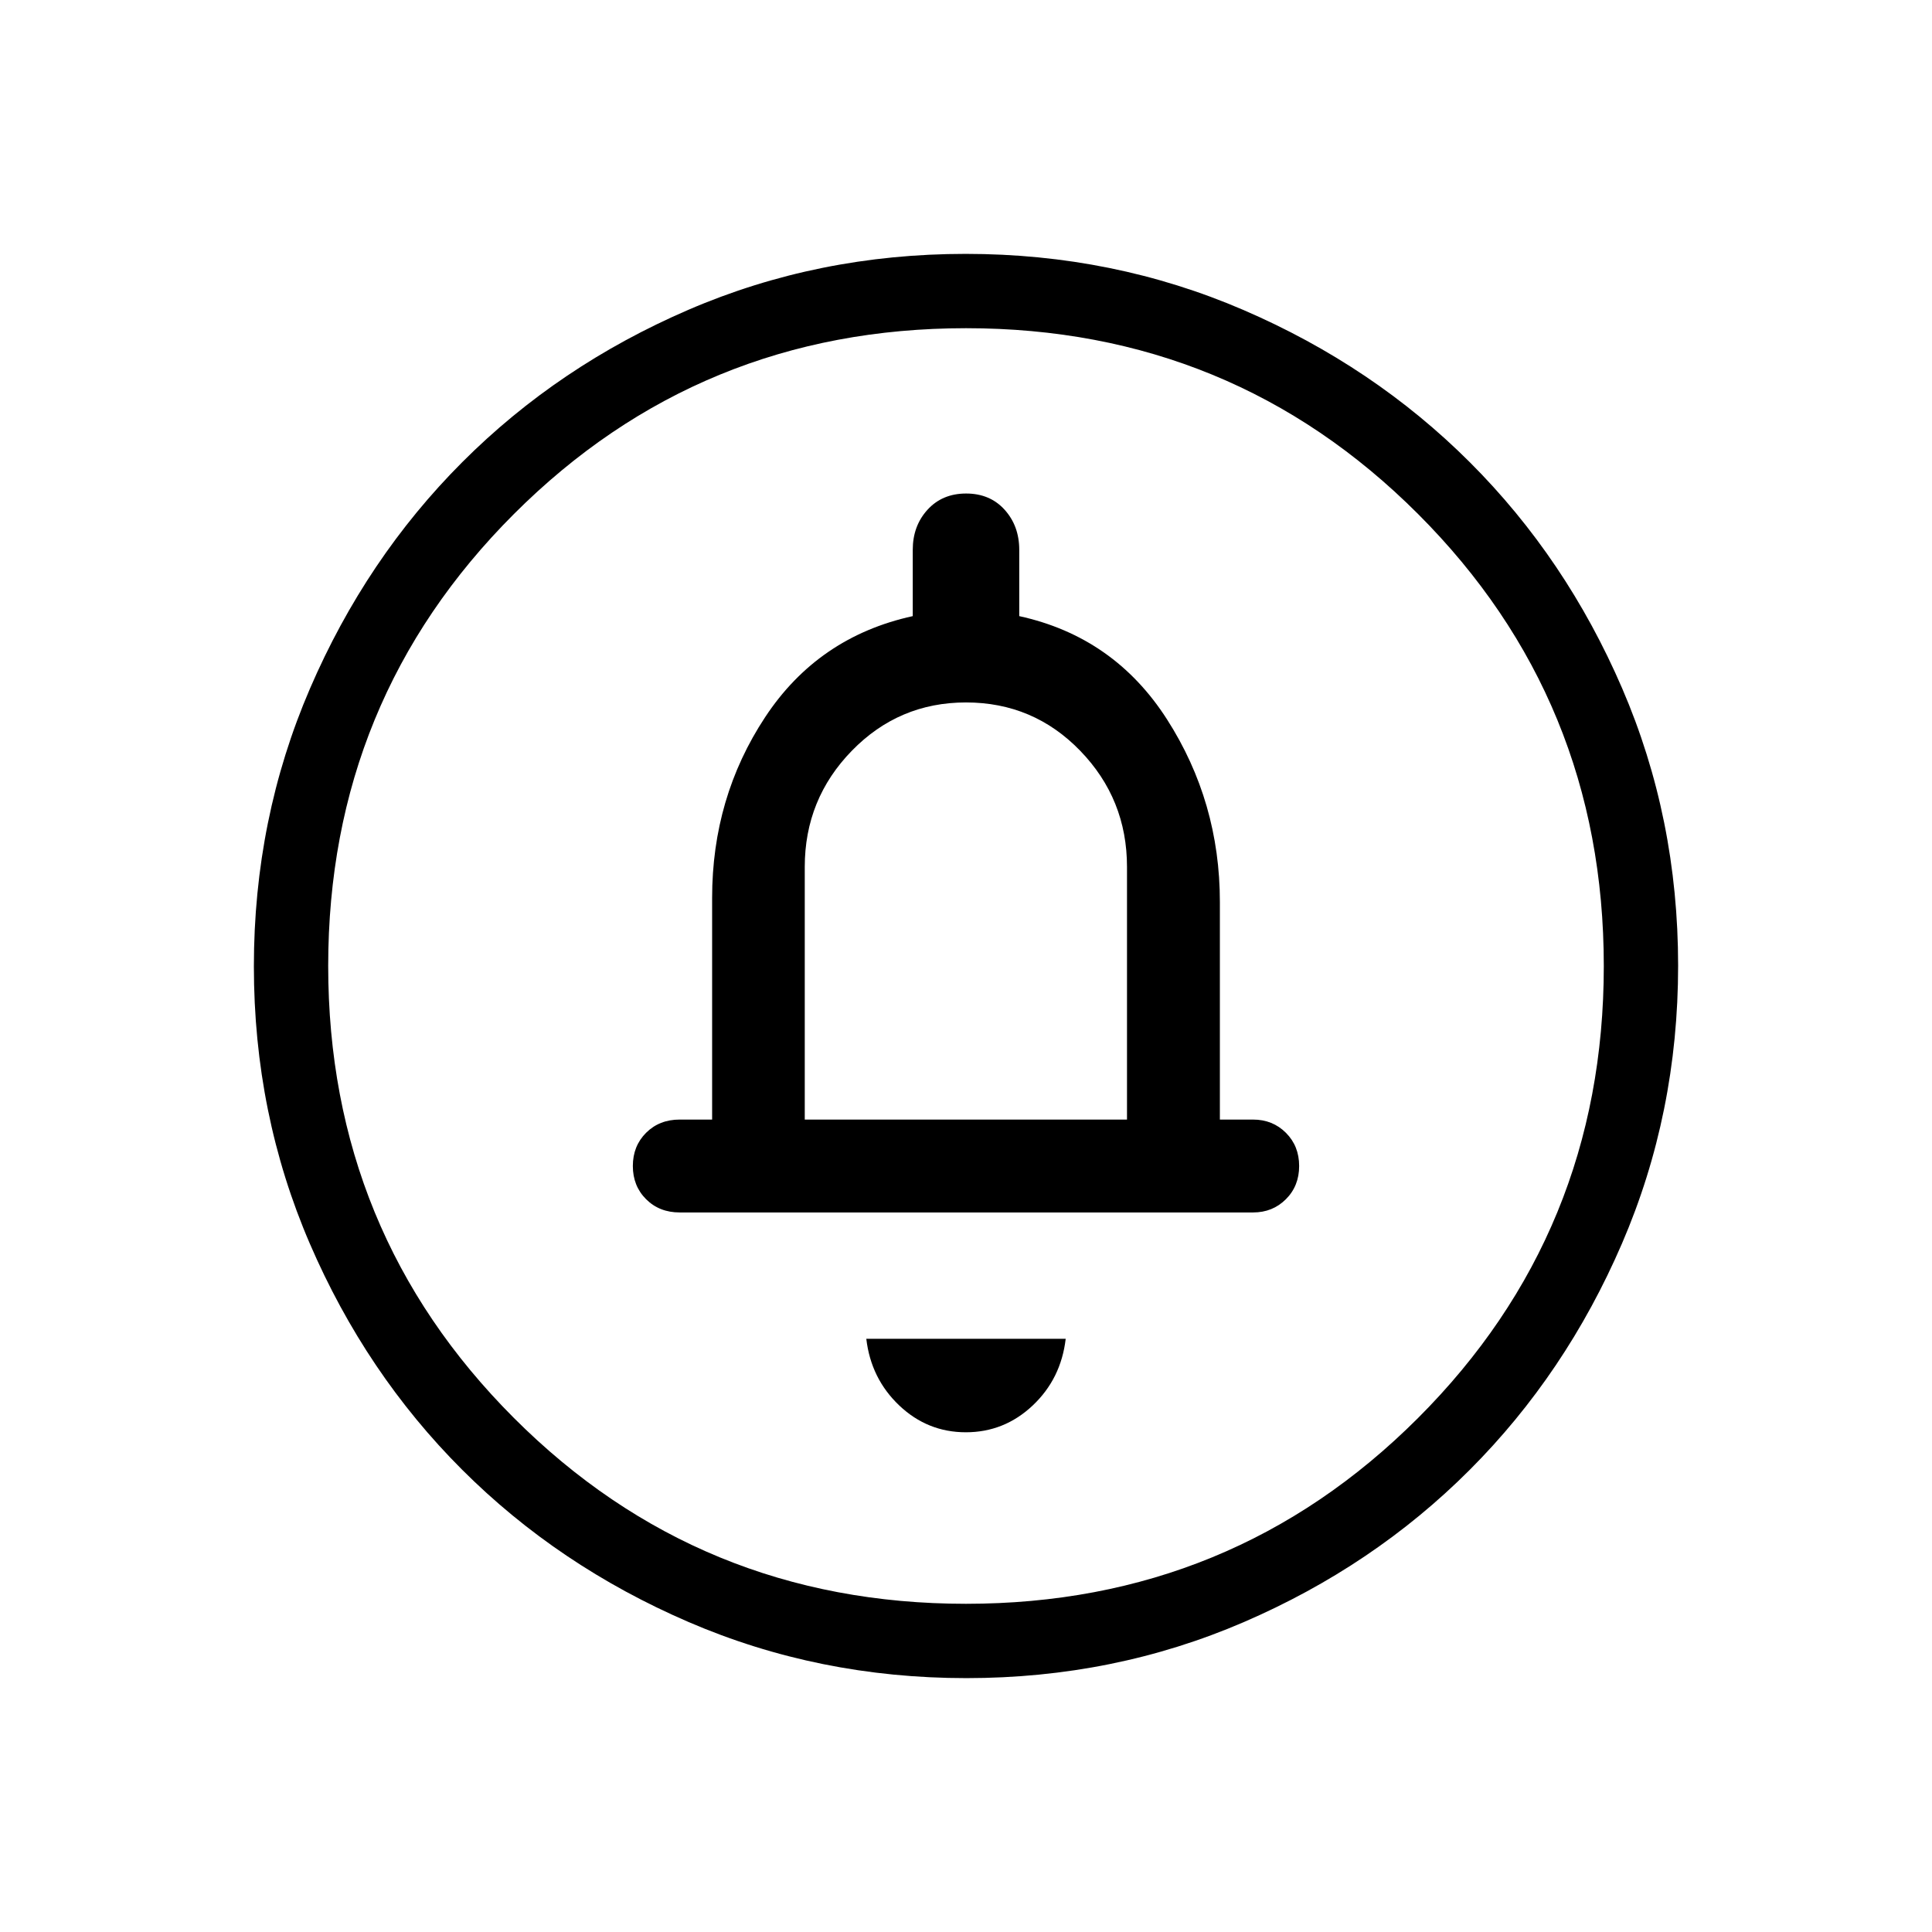 <svg xmlns="http://www.w3.org/2000/svg" height="24" viewBox="0 -960 960 960" width="24"><path d="M479.93-248.31q19.07 0 33.19-13.29 14.11-13.3 16.42-33.17h-99.08q2.31 19.77 16.35 33.12 14.05 13.34 33.12 13.34Zm-80.05-155.38v-125.54q0-33.71 23.39-57.72 23.39-24.01 56.73-24.01 33.5 0 56.75 24.01T560-529.23v125.54H399.88Zm80.3 277.54q-73.39 0-138.06-27.89t-112.51-75.69q-47.84-47.81-75.65-112.29-27.81-64.48-27.81-137.8 0-73.39 27.89-138.06t75.69-112.51q47.81-47.84 112.29-75.65 64.48-27.81 137.8-27.81 73.39 0 138.06 27.89t112.51 75.69q47.84 47.8 75.65 112.29 27.81 64.48 27.81 137.8 0 73.39-27.89 138.06t-75.69 112.51q-47.8 47.84-112.29 75.65-64.48 27.81-137.8 27.81Zm-.21-36.93q132.3 0 224.63-92.3 92.32-92.3 92.32-224.59 0-132.3-92.3-224.63-92.3-92.32-224.59-92.32-132.3 0-224.63 92.3-92.32 92.3-92.32 224.59 0 132.3 92.3 224.63 92.3 92.32 224.59 92.32ZM480-480ZM337.73-357.54h284.92q9.73 0 16.31-6.58 6.58-6.57 6.58-16.5 0-9.92-6.58-16.5-6.58-6.57-16.31-6.57h-16.5v-108.1q0-49.78-26.27-90.76-26.26-40.99-73.42-51.3v-32.92q0-11.9-7.28-19.95-7.28-8.05-19.12-8.05-11.83 0-19.18 8.05-7.34 8.05-7.34 19.95v32.92q-47.04 10.31-73.37 50.24-26.32 39.92-26.32 89.76v110.16h-16.12q-10.11 0-16.69 6.57-6.58 6.58-6.58 16.5 0 9.93 6.58 16.5 6.58 6.58 16.69 6.58Z"/></svg>